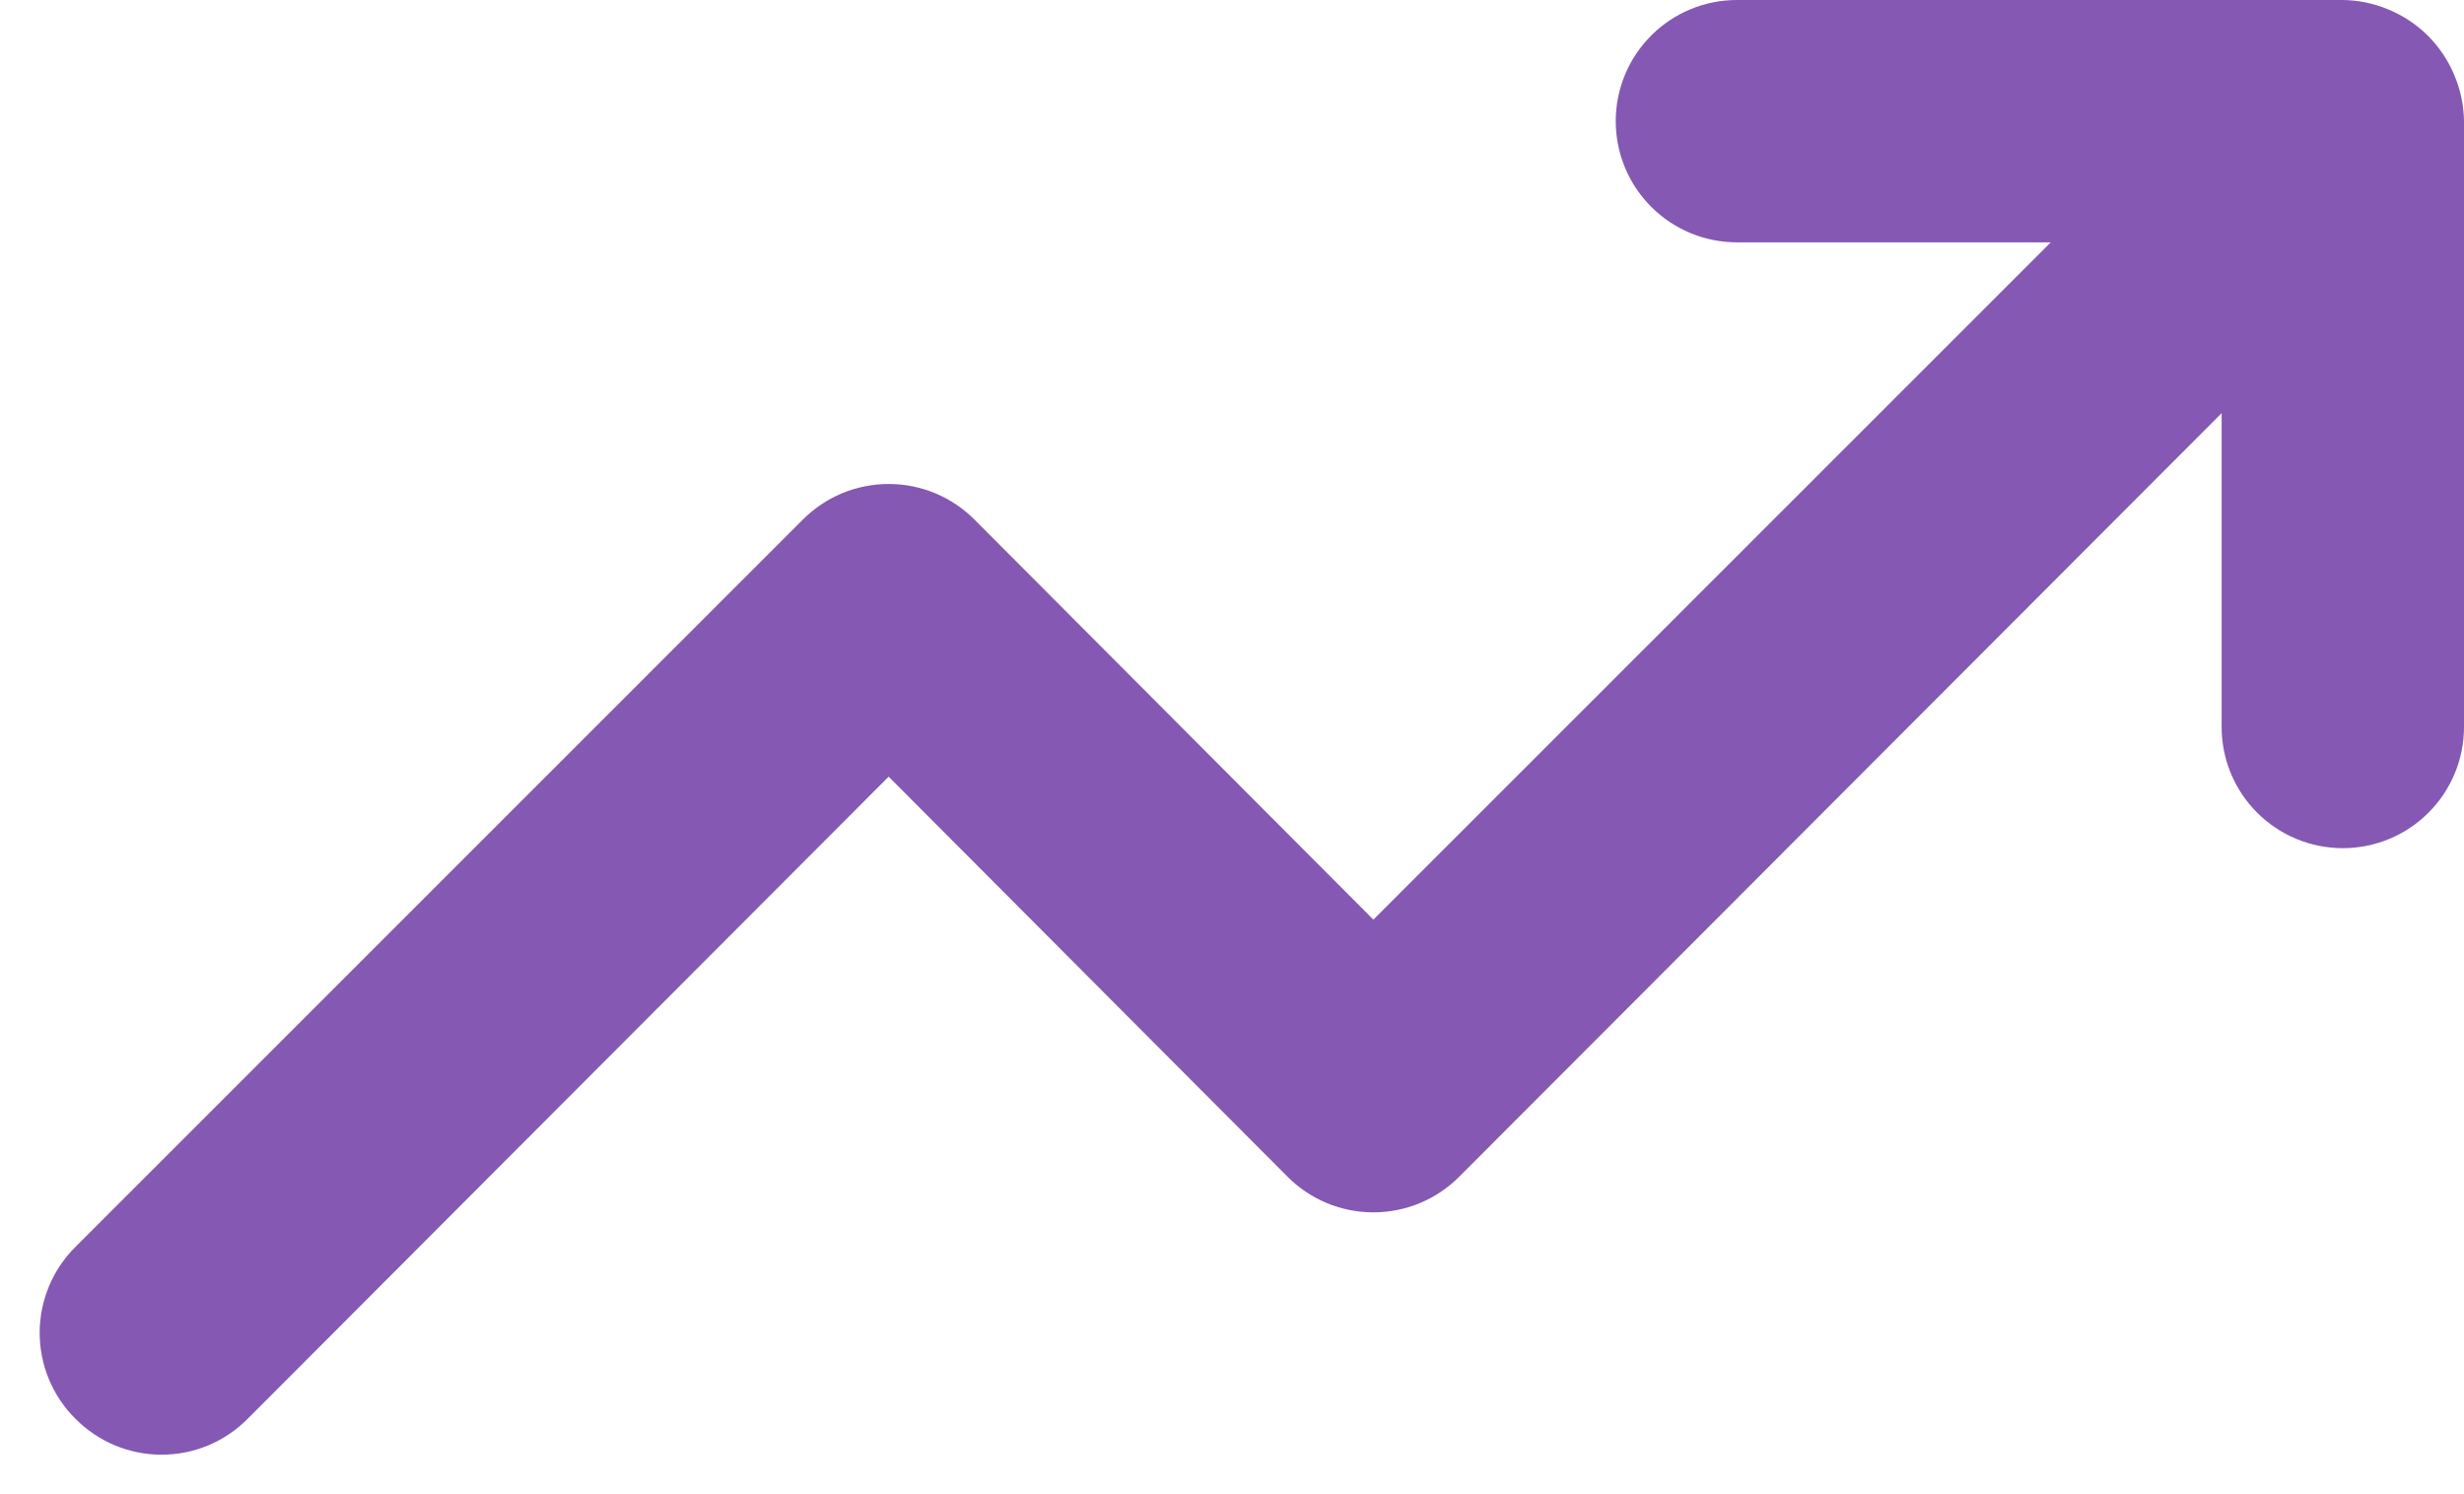 <svg width="61" height="37" viewBox="0 0 61 37" fill="none" xmlns="http://www.w3.org/2000/svg">
<path d="M60.76 1.86C60.455 1.127 59.873 0.544 59.14 0.24C58.779 0.086 58.392 0.005 58 0H43C42.204 0 41.441 0.316 40.879 0.879C40.316 1.441 40 2.204 40 3C40 3.796 40.316 4.559 40.879 5.121C41.441 5.684 42.204 6 43 6H50.77L34 22.77L24.13 12.87C23.851 12.589 23.519 12.366 23.154 12.213C22.788 12.061 22.396 11.983 22 11.983C21.604 11.983 21.212 12.061 20.846 12.213C20.48 12.366 20.149 12.589 19.87 12.87L1.87 30.87C1.589 31.149 1.365 31.481 1.213 31.846C1.061 32.212 0.982 32.604 0.982 33C0.982 33.396 1.061 33.788 1.213 34.154C1.365 34.519 1.589 34.851 1.87 35.13C2.149 35.411 2.481 35.634 2.846 35.787C3.212 35.939 3.604 36.017 4 36.017C4.396 36.017 4.788 35.939 5.154 35.787C5.519 35.634 5.851 35.411 6.13 35.13L22 19.23L31.87 29.13C32.149 29.411 32.48 29.634 32.846 29.787C33.212 29.939 33.604 30.017 34 30.017C34.396 30.017 34.788 29.939 35.154 29.787C35.519 29.634 35.851 29.411 36.13 29.13L55 10.23V18C55 18.796 55.316 19.559 55.879 20.121C56.441 20.684 57.204 21 58 21C58.795 21 59.559 20.684 60.121 20.121C60.684 19.559 61 18.796 61 18V3C60.995 2.608 60.913 2.221 60.76 1.86Z" fill="#8458B3"/>
</svg>
